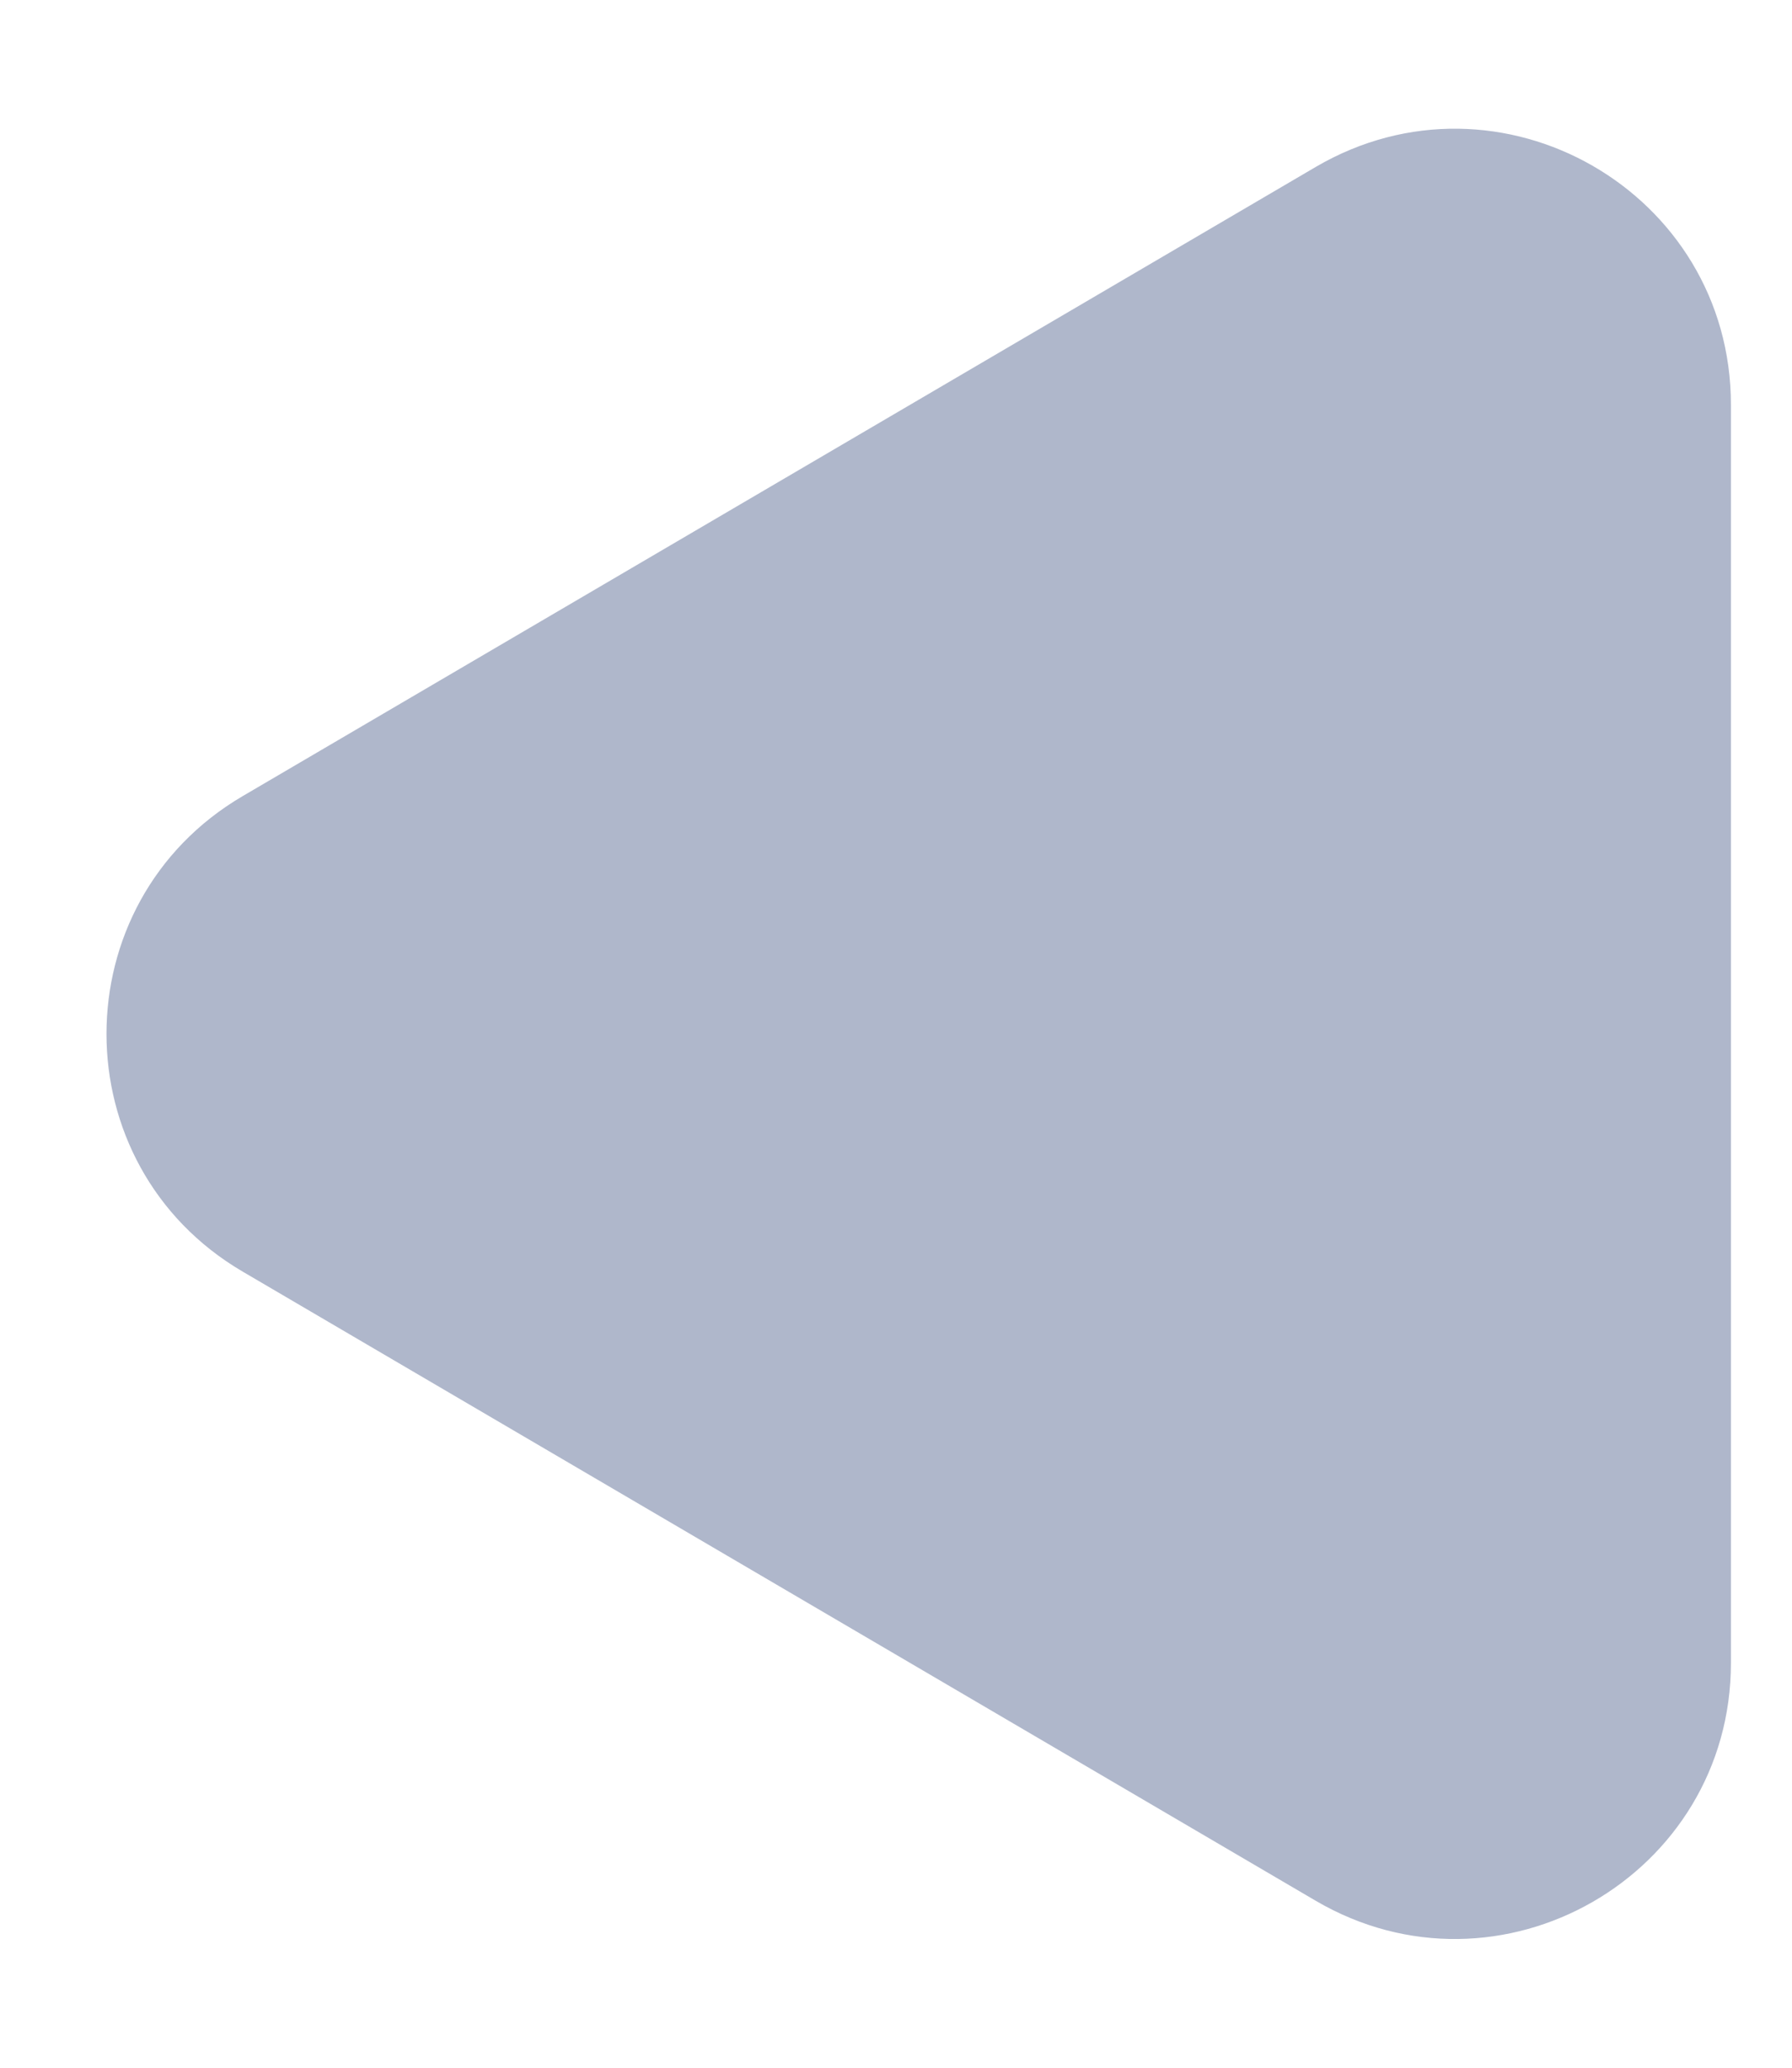 <svg width="13" height="15" viewBox="0 0 13 15" fill="none" xmlns="http://www.w3.org/2000/svg">
    <path
        d="M1.761 9.225C0.443 8.453 0.443 6.547 1.761 5.775L9.545 1.211C10.879 0.43 12.557 1.391 12.557 2.937L12.557 12.063C12.557 13.609 10.879 14.57 9.545 13.789L1.761 9.225Z"
        fill="#AFB7CB" />
</svg>
